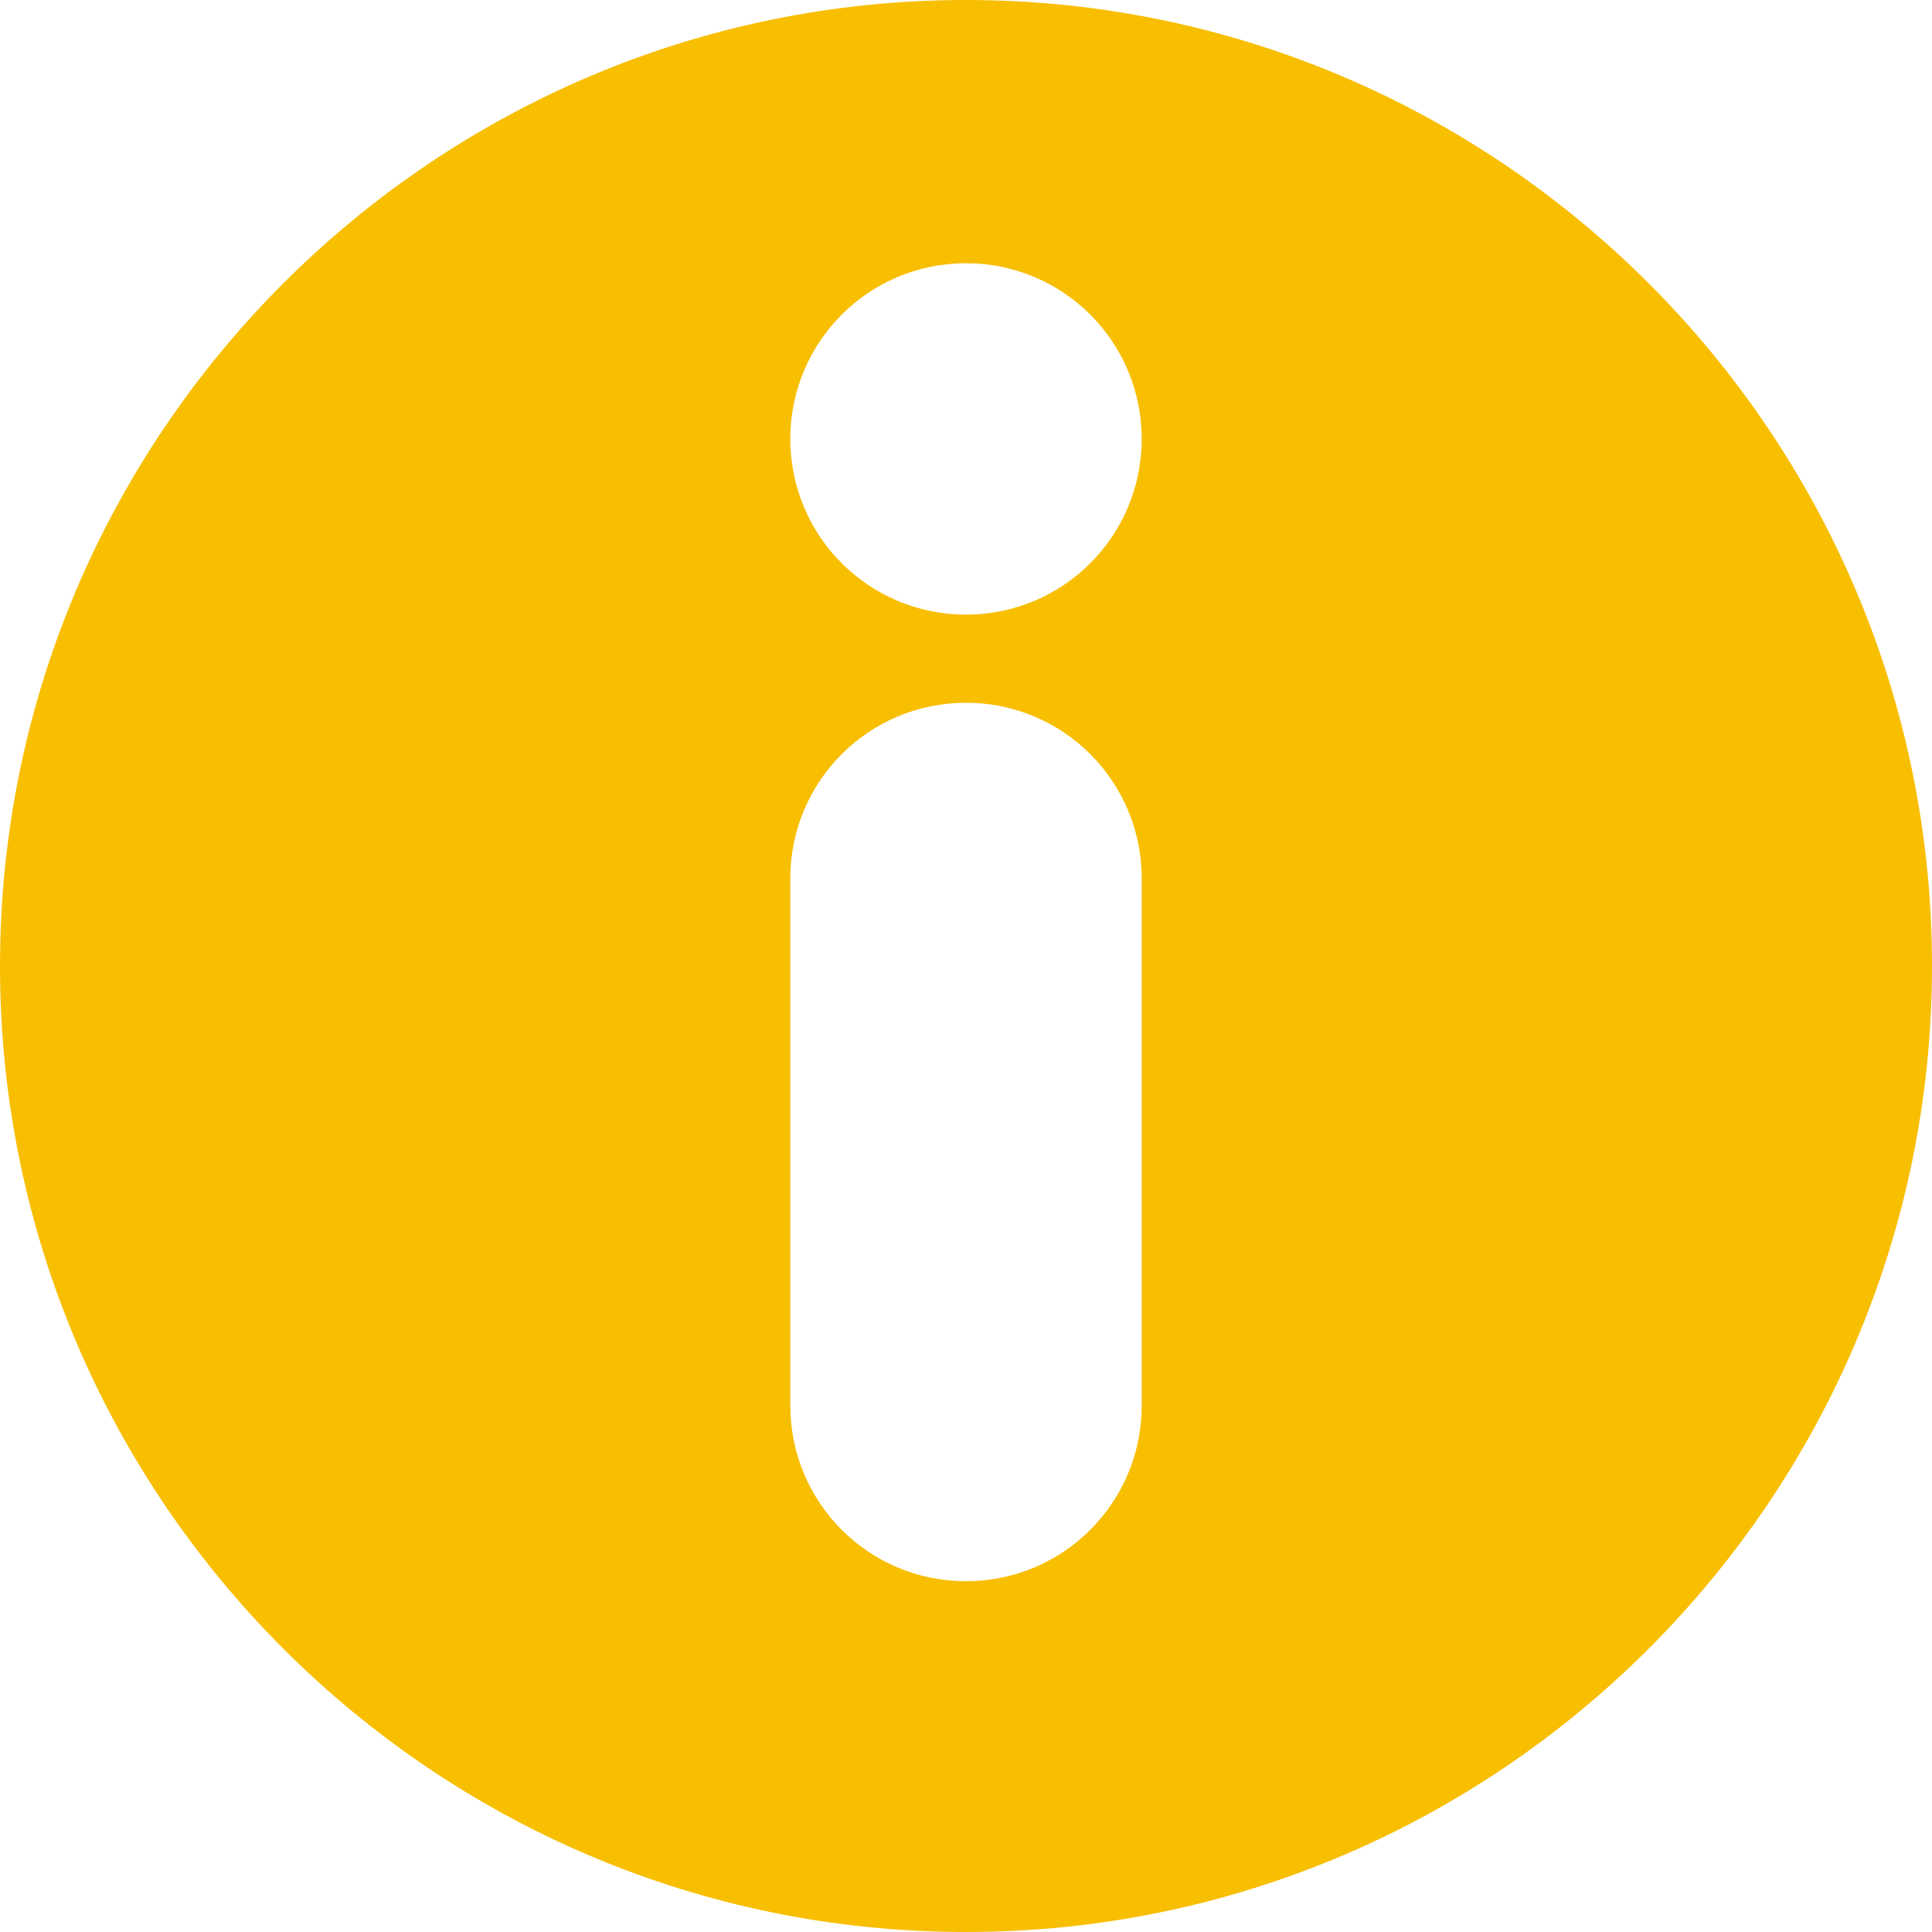 <?xml version="1.0" encoding="utf-8"?>
<!-- Generator: Adobe Illustrator 26.0.1, SVG Export Plug-In . SVG Version: 6.00 Build 0)  -->
<svg version="1.1" id="Layer_1" xmlns="http://www.w3.org/2000/svg" xmlns:xlink="http://www.w3.org/1999/xlink" x="0px" y="0px"
	 viewBox="0 0 32 32" style="enable-background:new 0 0 32 32;" xml:space="preserve">
<style type="text/css">
	.st0{fill:#FFFFFF;}
	.st1{fill:#F8BE00;}
	.st2{fill-rule:evenodd;clip-rule:evenodd;}
	.st3{clip-path:url(#SVGID_00000183934911983701594230000014722787481325662594_);}
	.st4{fill:#010101;}
	.st5{fill:#E82C2A;}
	.st6{fill:#FFCE34;}
	.st7{clip-path:url(#SVGID_00000183229034151673563110000003591093261770055079_);fill:#FFFFFF;}
	.st8{fill:#006848;}
	.st9{fill:#14377D;}
	.st10{clip-path:url(#SVGID_00000081618502267563100670000017047280134901015687_);fill:#FFFFFF;}
	.st11{fill:#0052C2;}
	.st12{opacity:0.25;}
	.st13{fill:#011A3C;}
	.st14{fill:#F6F6F9;}
	.st15{clip-path:url(#SVGID_00000096763758017793986150000015041676183866009519_);fill:#D7DBE0;}
	.st16{clip-path:url(#SVGID_00000042006695820755427090000009877039865148456595_);fill:#D7DBE0;}
	.st17{fill-rule:evenodd;clip-rule:evenodd;fill:#F8BE00;}
	.st18{fill-rule:evenodd;clip-rule:evenodd;fill:#0052C2;}
	.st19{fill-rule:evenodd;clip-rule:evenodd;fill:#011A3C;}
</style>
<path class="st17" d="M32,16c0-8.82-7.18-16-16-16C7.18,0,0,7.18,0,16c0,8.82,7.18,16,16,16C24.82,32,32,24.82,32,16z M16,4.36
	c1.61,0,2.91,1.3,2.91,2.91s-1.3,2.91-2.91,2.91c-1.61,0-2.91-1.3-2.91-2.91S14.39,4.36,16,4.36z M13.09,14.55
	c0-1.61,1.3-2.91,2.91-2.91c1.61,0,2.91,1.3,2.91,2.91v8.73c0,1.61-1.3,2.91-2.91,2.91c-1.61,0-2.91-1.3-2.91-2.91V14.55z"/>
</svg>

